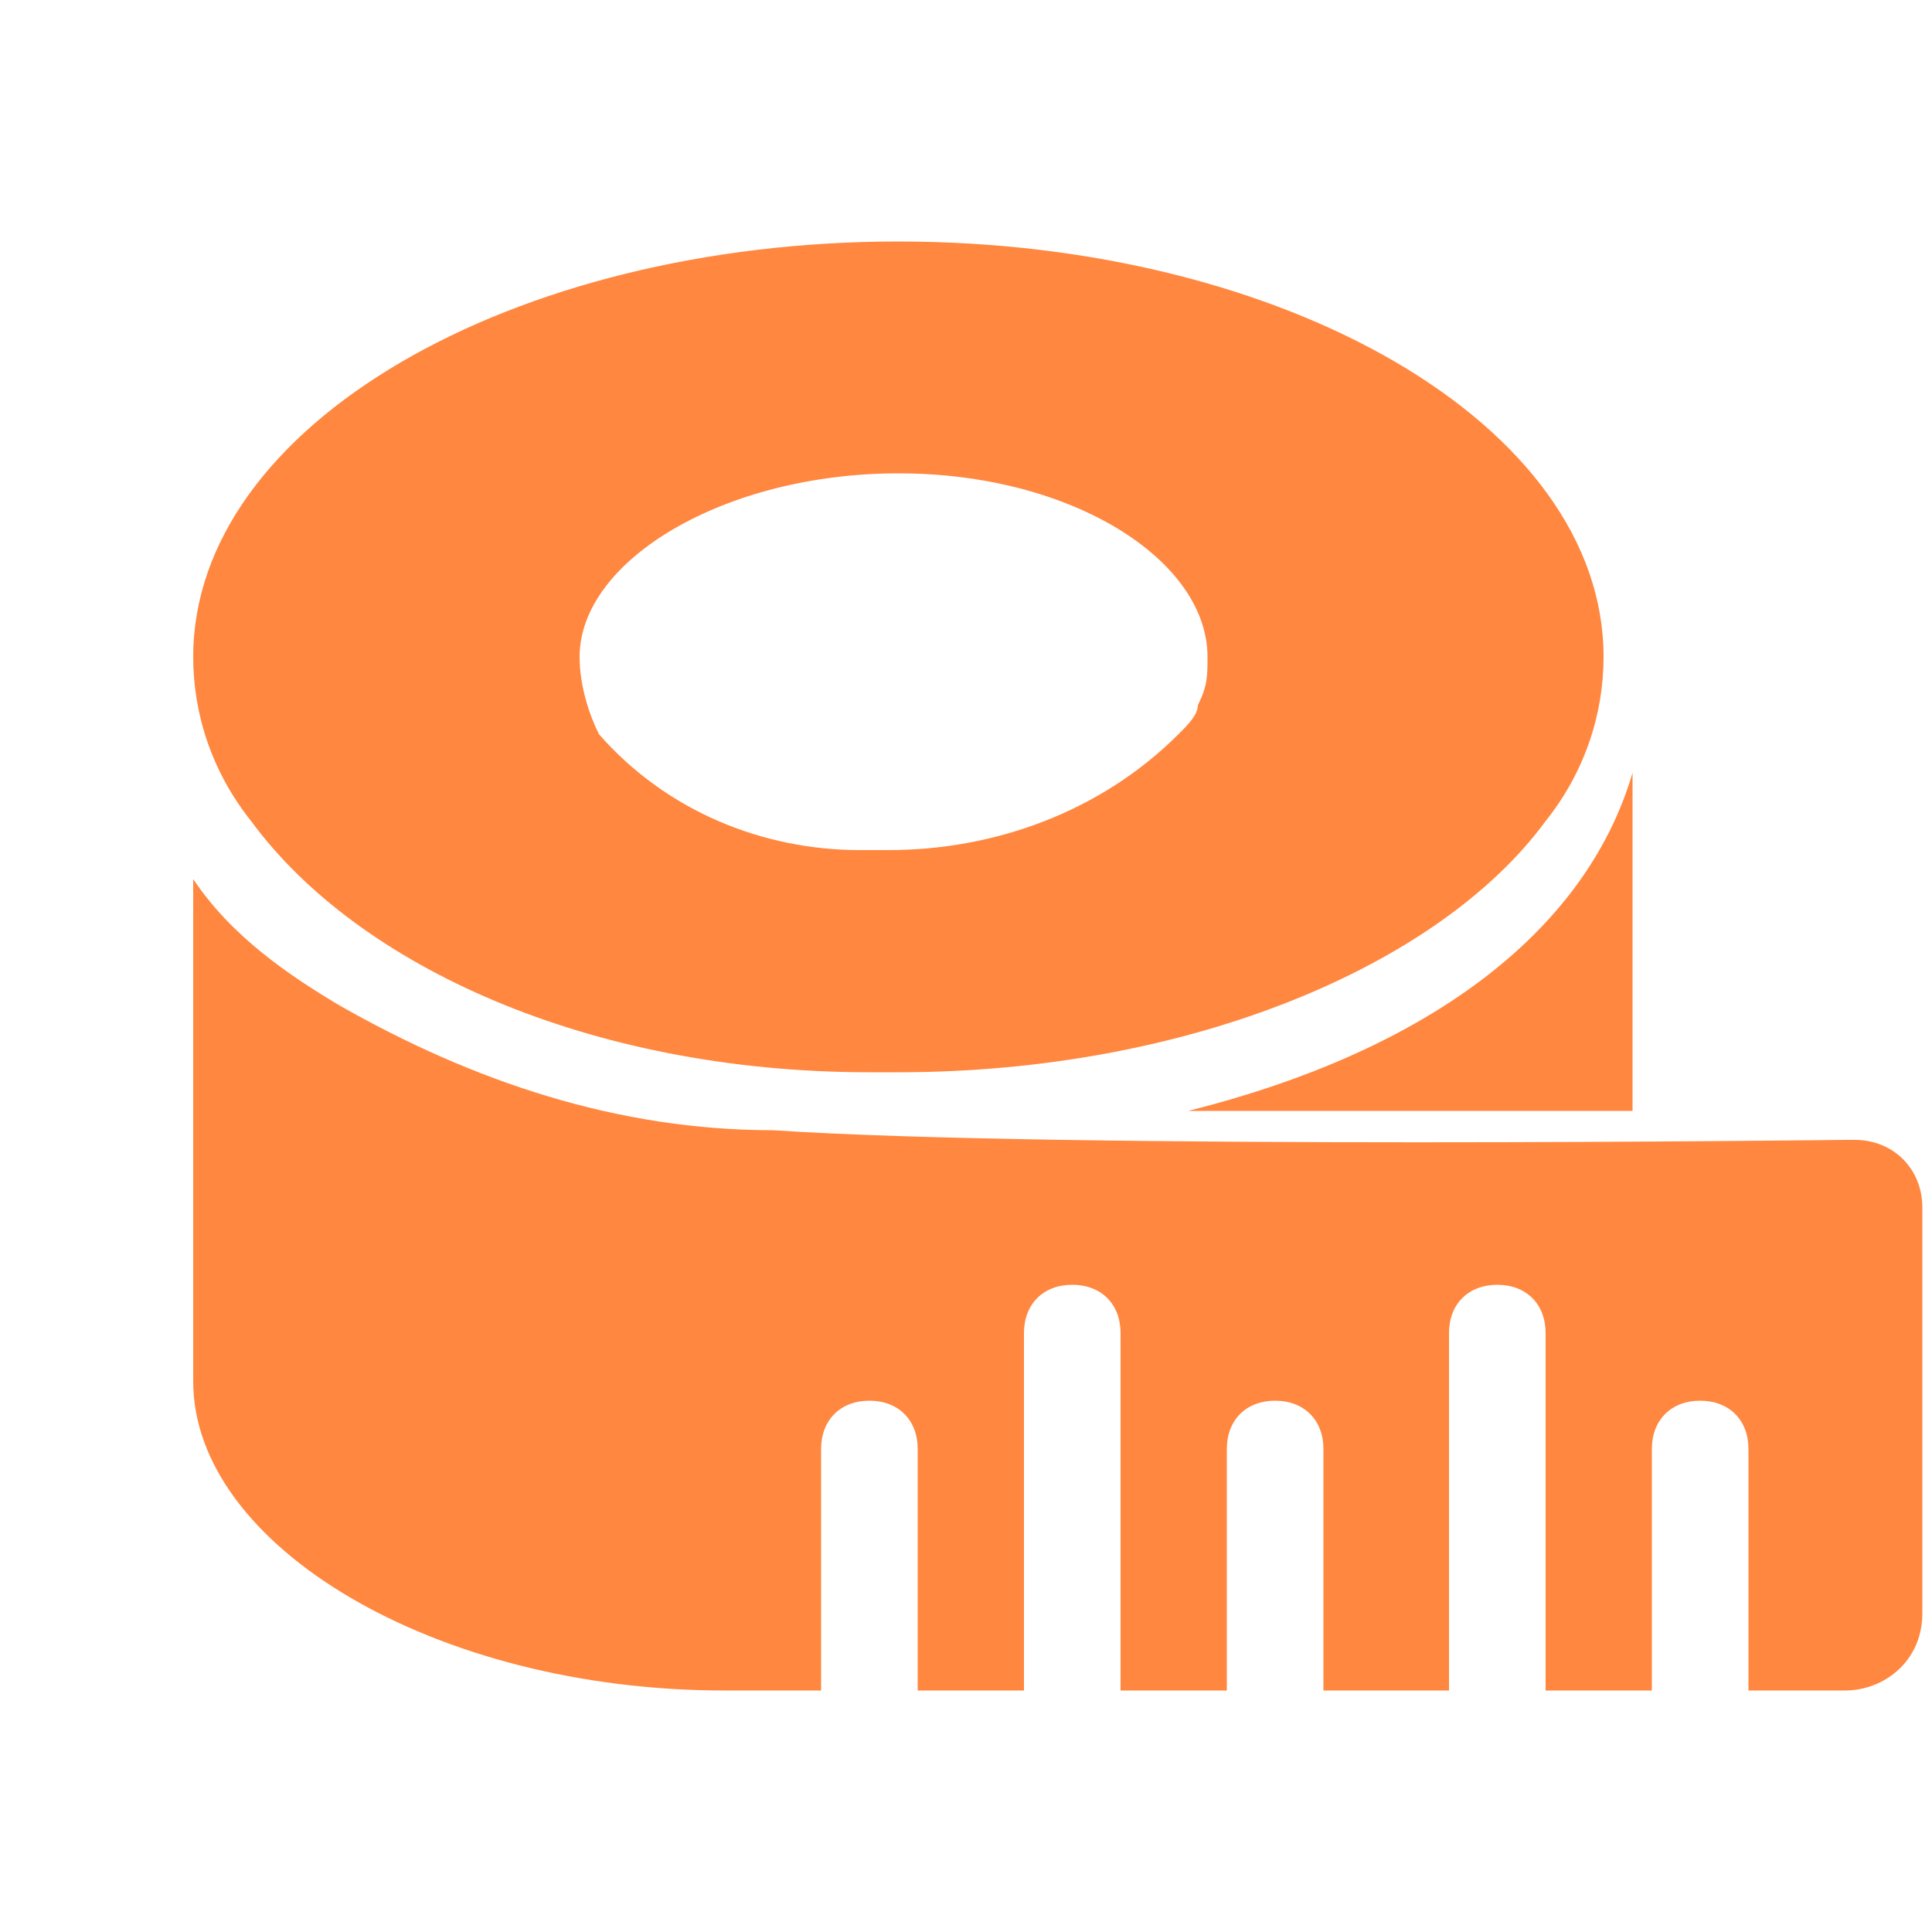 <?xml version="1.0" encoding="utf-8"?>
<!-- Generator: Adobe Illustrator 19.2.1, SVG Export Plug-In . SVG Version: 6.00 Build 0)  -->
<svg version="1.1" id="_x32_877901f-3070-452a-b4af-074ba80ec1f6"
	 xmlns="http://www.w3.org/2000/svg" xmlns:xlink="http://www.w3.org/1999/xlink" x="0px" y="0px" viewBox="0 0 20 20"
	 style="enable-background:new 0 0 20 20;" xml:space="preserve">
<style type="text/css">
	.st0{fill:#FF873F;}
</style>
<title>1111</title>
<g>
	<path class="st0" d="M12.3,11.5h4.6V8C16.4,9.7,14.7,10.9,12.3,11.5C12.3,11.5,12.3,11.5,12.3,11.5L12.3,11.5z"/>
	<path class="st0" d="M7.5,17.5h1V15c0-0.3,0.2-0.5,0.5-0.5c0.3,0,0.5,0.2,0.5,0.5v2.5h1.1v-3.7c0-0.3,0.2-0.5,0.5-0.5
		c0.3,0,0.5,0.2,0.5,0.5v3.7h1.1V15c0-0.3,0.2-0.5,0.5-0.5c0.3,0,0.5,0.2,0.5,0.5v2.5H15v-3.7c0-0.3,0.2-0.5,0.5-0.5
		c0.3,0,0.5,0.2,0.5,0.5v3.7h1.1V15c0-0.3,0.2-0.5,0.5-0.5c0.3,0,0.5,0.2,0.5,0.5v2.5h1c0.4,0,0.8-0.3,0.8-0.8c0,0,0,0,0,0v-4.2
		c0-0.4-0.3-0.7-0.7-0.7c0,0,0,0-0.1,0c0,0-8.1,0.1-11.1-0.1c-1.6,0-3.1-0.5-4.5-1.3C3,10.1,2.4,9.7,2,9.1l0,0v5.2
		C2,16,4.5,17.5,7.5,17.5L7.5,17.5L7.5,17.5z"/>
	<path class="st0" d="M9,11.1c0.1,0,0.2,0,0.3,0c3,0,5.6-1.1,6.7-2.6c0.4-0.5,0.6-1.1,0.6-1.7c0-2.4-3.3-4.3-7.3-4.3S2,4.4,2,6.8
		C2,7.4,2.2,8,2.6,8.5C3.7,10,6.1,11.1,9,11.1L9,11.1L9,11.1z M9.3,4.9c1.8,0,3.2,0.9,3.2,1.9c0,0.2,0,0.3-0.1,0.5
		c0,0.1-0.1,0.2-0.2,0.3c-0.8,0.8-1.9,1.2-3,1.2c-0.1,0-0.2,0-0.3,0c-1,0-2-0.4-2.7-1.2C6.1,7.4,6,7.1,6,6.8C6,5.8,7.5,4.9,9.3,4.9
		L9.3,4.9z"/>
</g>
</svg>
